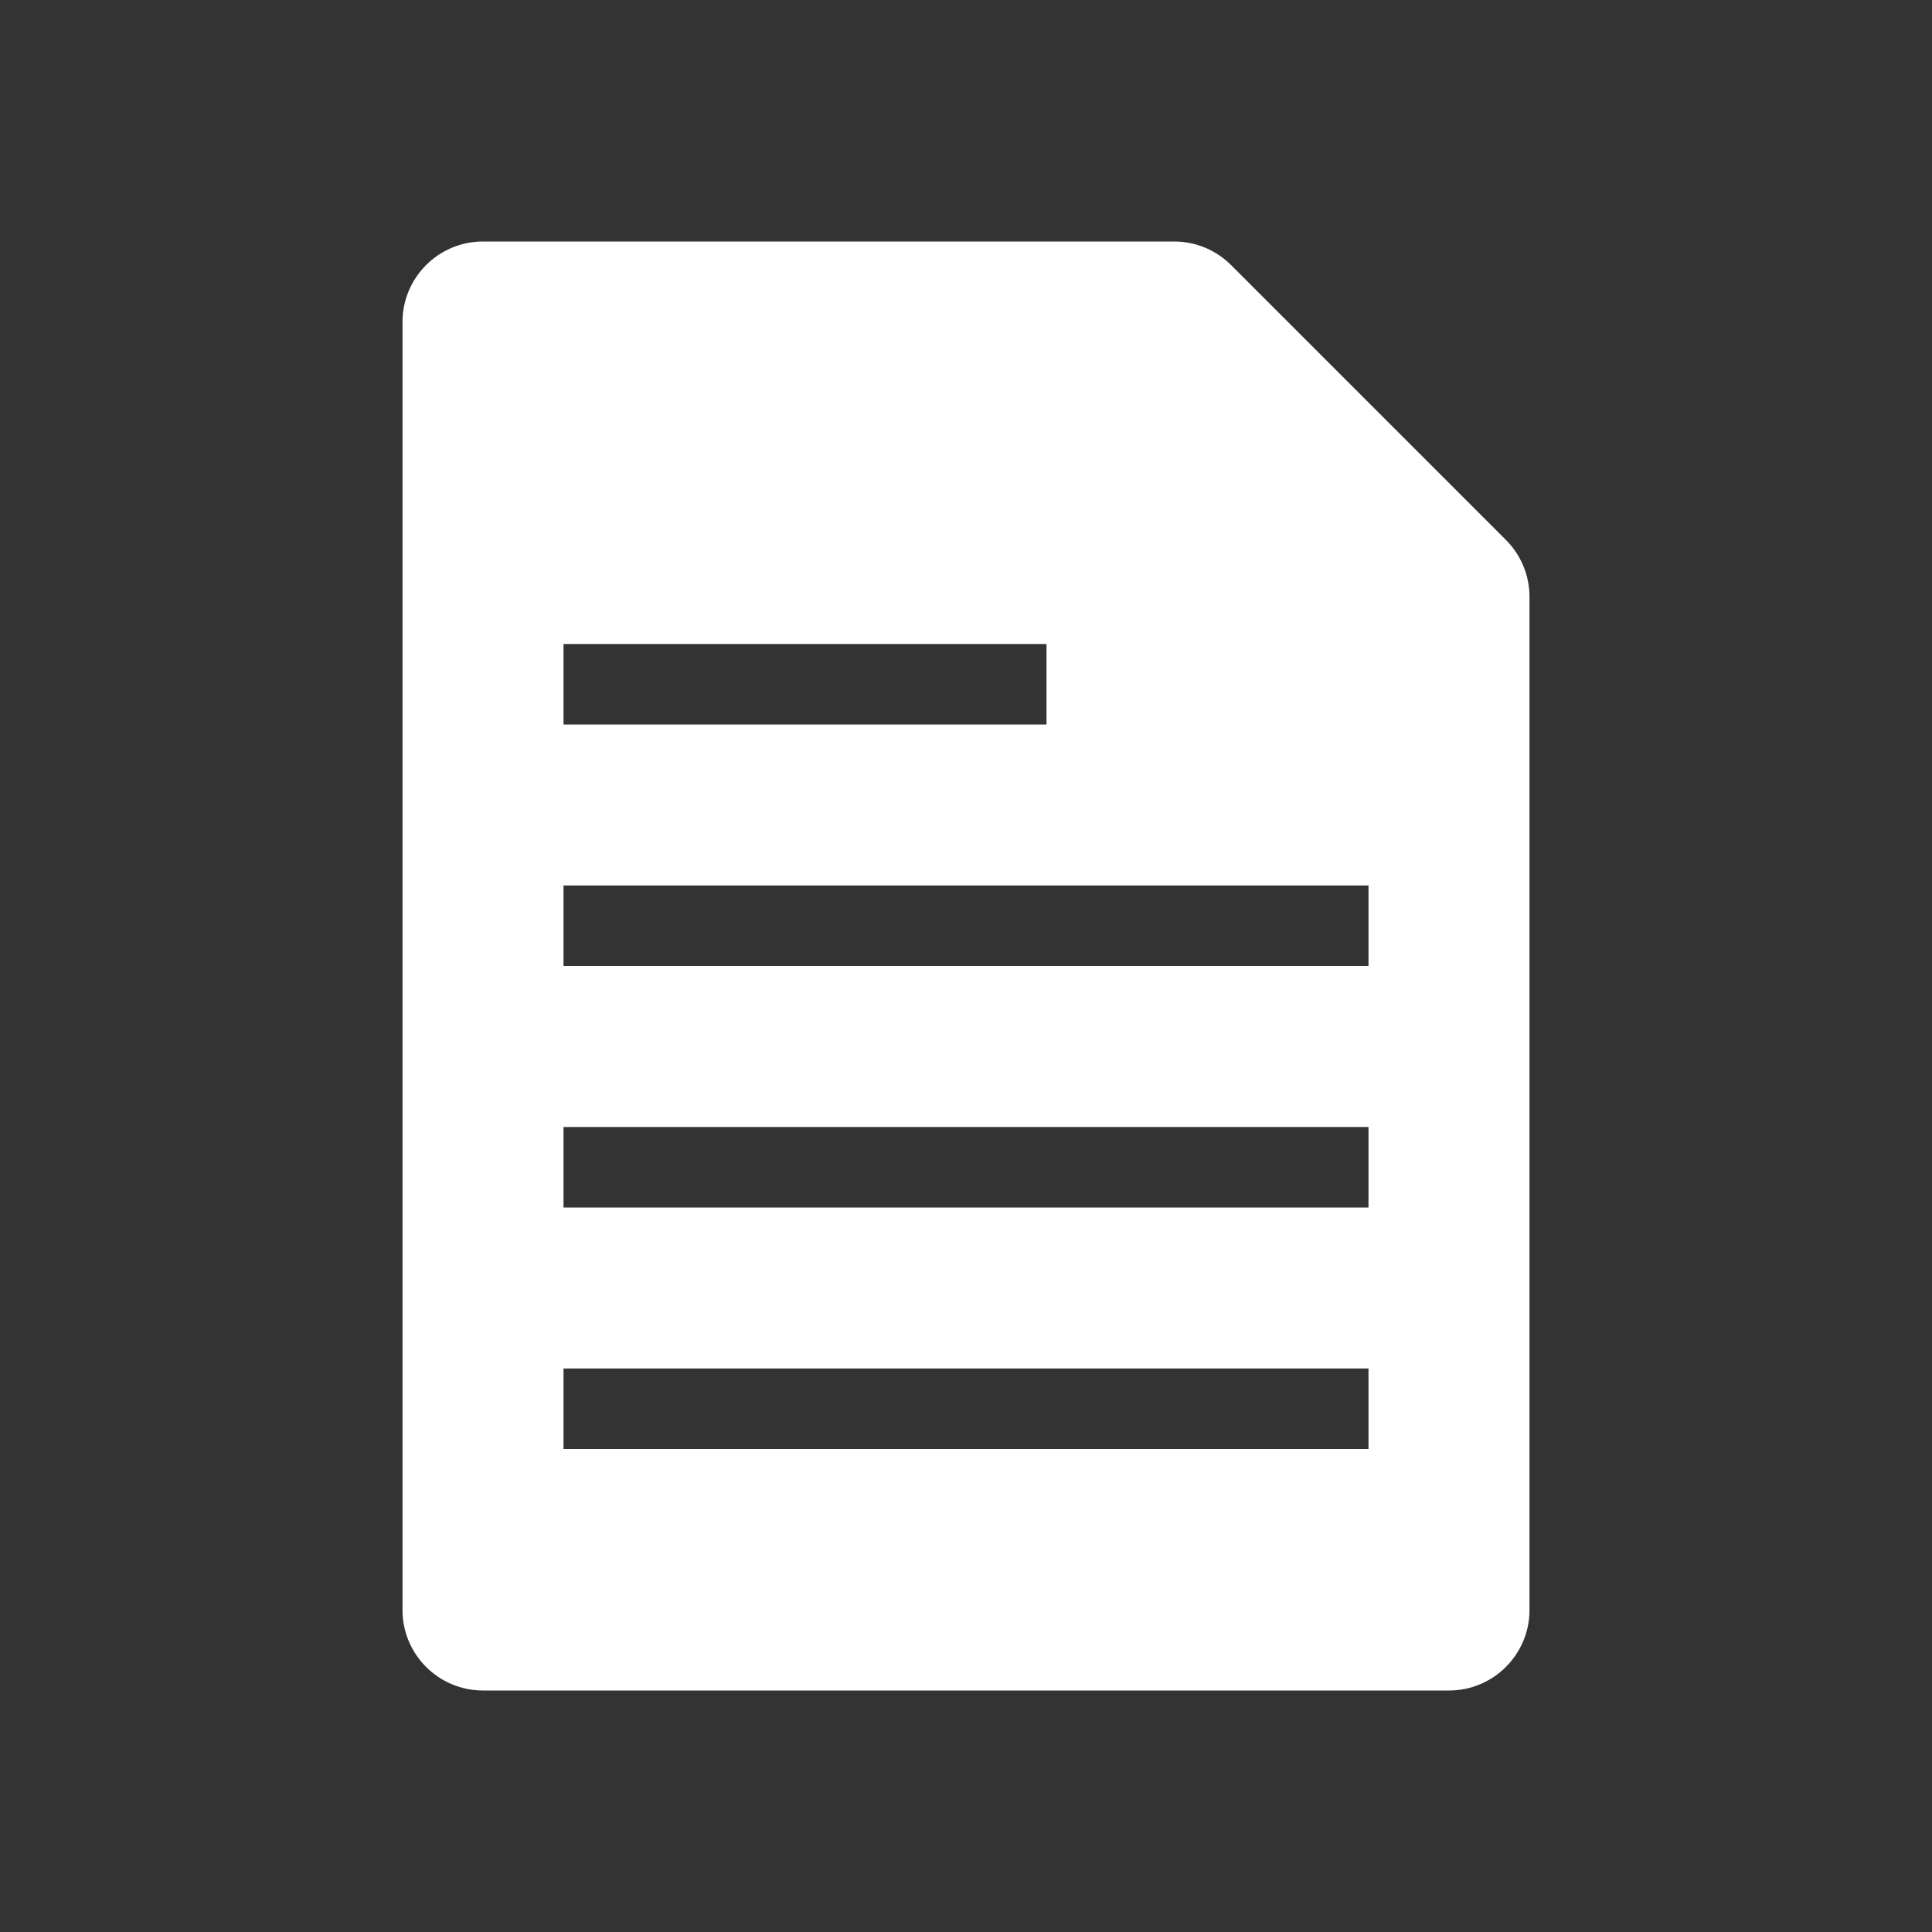 <svg width="24" height="24" viewBox="0 0 24 24" fill="none" xmlns="http://www.w3.org/2000/svg">
<rect x="0" y="0" width="24" height="24" fill="#333333" stroke="none"/>
<g>
<path fill-rule="evenodd" clip-rule="evenodd" d="M6 3C5.448 3 5 3.448 5 4V20C5 20.552 5.448 21 6 21H18C18.552 21 19 20.552 19 20V7.414C19 7.149 18.895 6.895 18.707 6.707L15.293 3.293C15.105 3.105 14.851 3 14.586 3H6ZM7 17H17V18H7V17ZM17 14H7V15H17V14ZM7 11H17V12H7V11ZM13 8H7V9H13V8Z" fill="white"/>
</g>
</svg>
